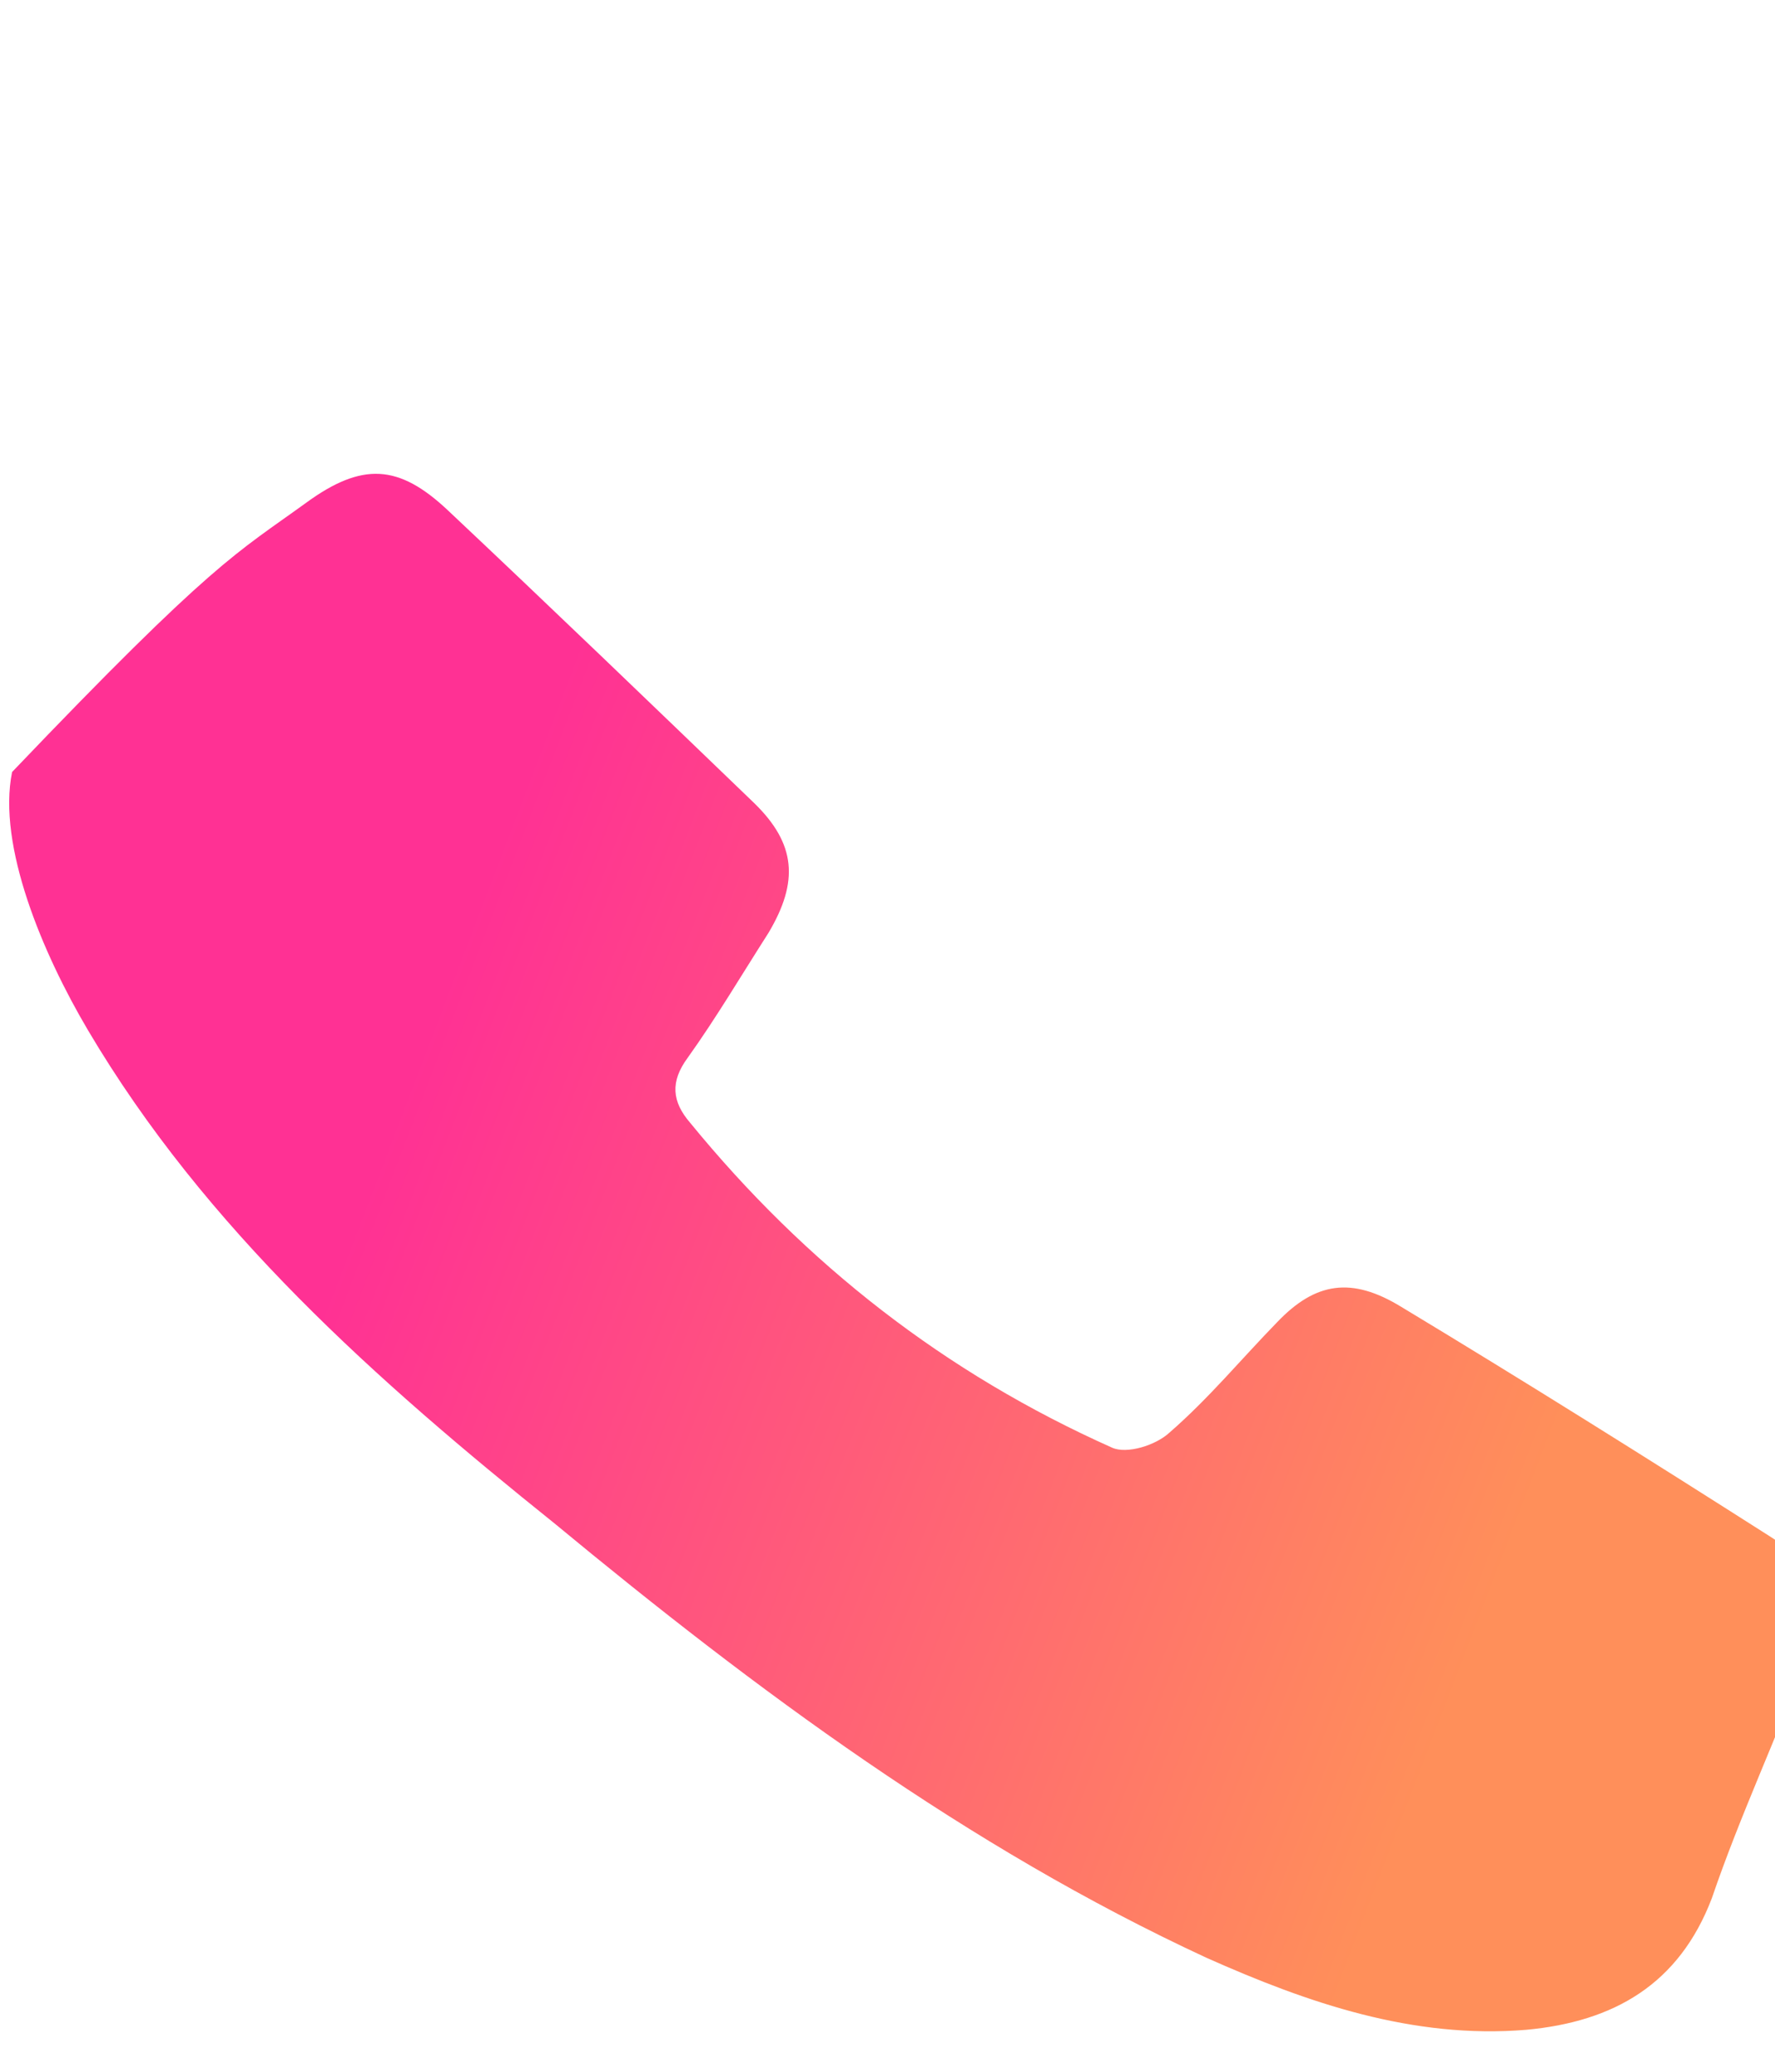 <svg xmlns="http://www.w3.org/2000/svg" width="18" height="21" viewBox="0 0 921 764">
	<defs>
		<linearGradient id="3hpga" x1="386.17" x2="534.18" y1="763.32" y2=".73" gradientUnits="userSpaceOnUse">
			<stop offset="0" stop-color="#ff8f5a"/><stop offset=".1" stop-color="#ff8f5a"/>
			<stop offset=".9" stop-color="#ff3194"/><stop offset="1" stop-color="#ff3194"/>
		</linearGradient>
	</defs>
	<g>
		<path  fill="url(#3hpga)" transform="rotate(-80 570 440)" d="M664-149c-39-1-90 32-125 62-91 78-153 179-210 283-67 118-128 240-163 372-14 56-23 113-8 170 12 44 37 74 84 83 45 7 89 19 133 27 29 6 46-3 57-30 29-70 57-139 84-209 11-28 5-46-19-62-22-15-45-28-66-45-8-6-15-20-13-28 23-92 66-173 128-245 9-11 19-14 33-7 23 11 47 20 71 30 29 11 48 6 65-19 41-61 82-122 122-183 19-29 17-48-9-73-32-31-38-42-164-126z" />
	</g>
</svg>
